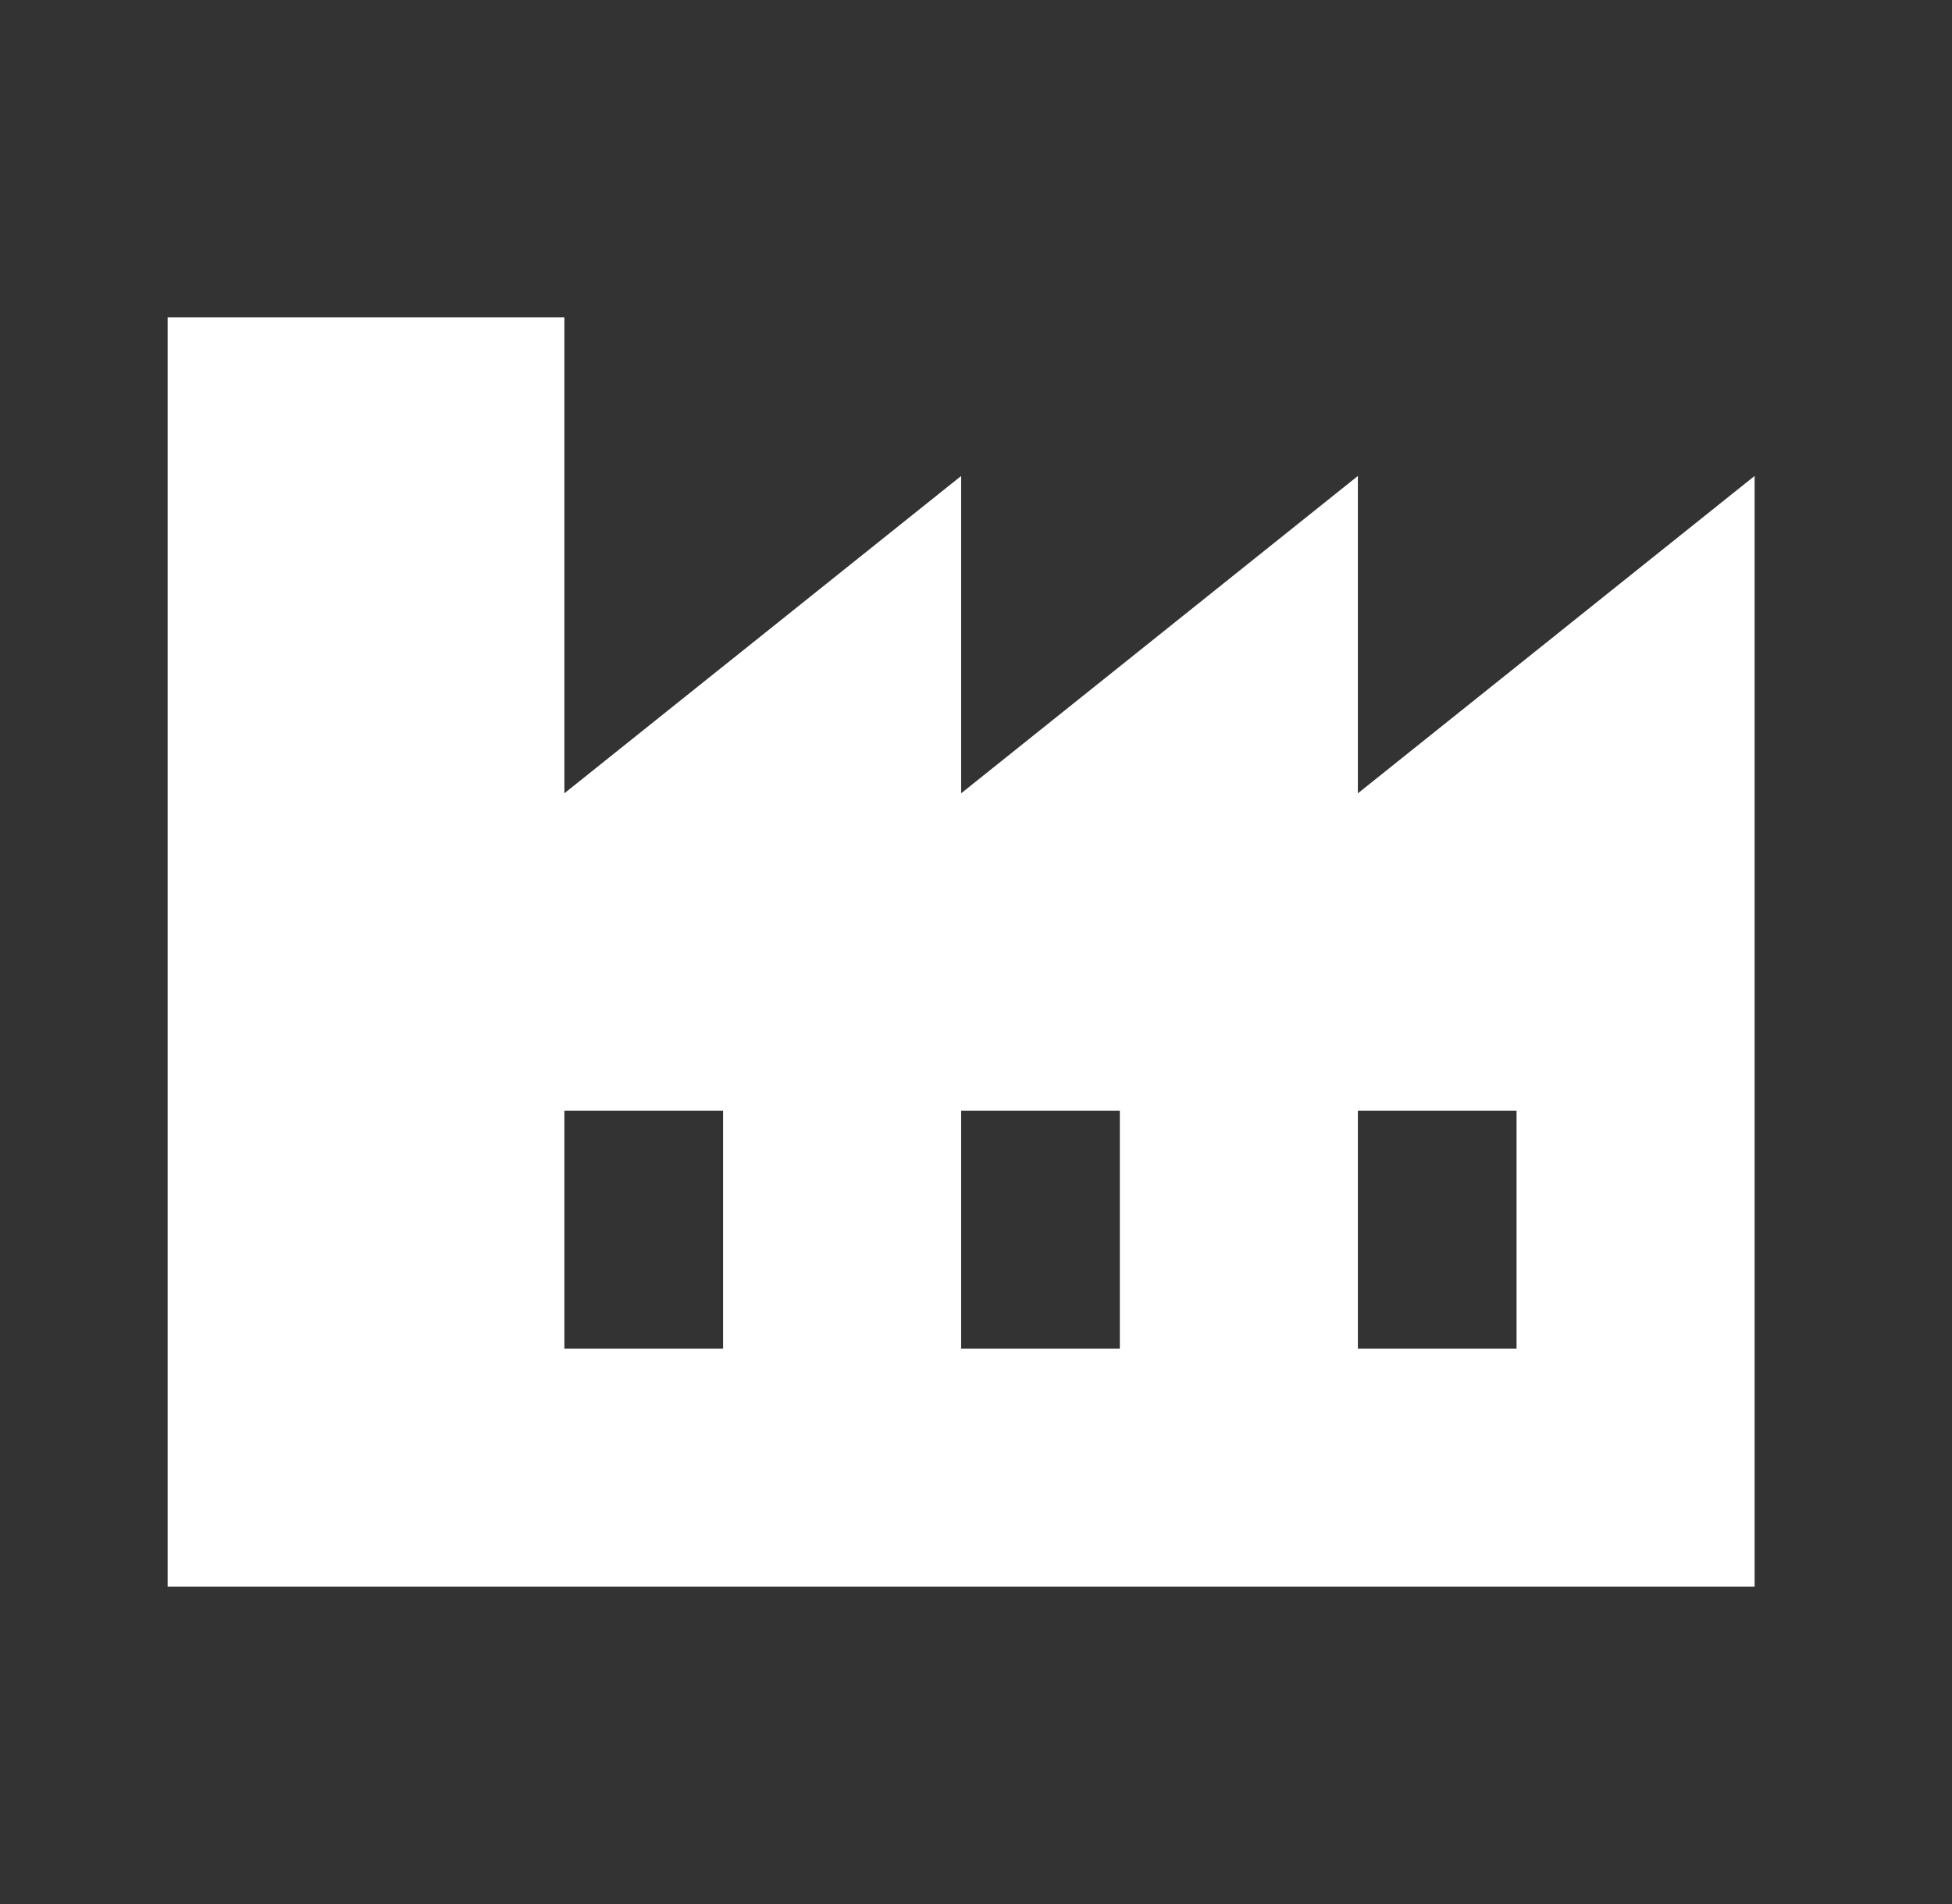 <svg width="41" height="40" viewBox="0 0 41 40" fill="none" xmlns="http://www.w3.org/2000/svg">
<rect x="0" y="0" width="41" height="40" fill="#333333" stroke="none"/>
<path d="M28.521 16.666V9.999L20.188 16.666V9.999L11.854 16.666V6.666H3.521V33.333H36.854V9.999L28.521 16.666ZM15.188 28.333H11.854V23.333H15.188V28.333ZM23.521 28.333H20.188V23.333H23.521V28.333ZM31.854 28.333H28.521V23.333H31.854V28.333Z" fill="white"/>
</svg>
